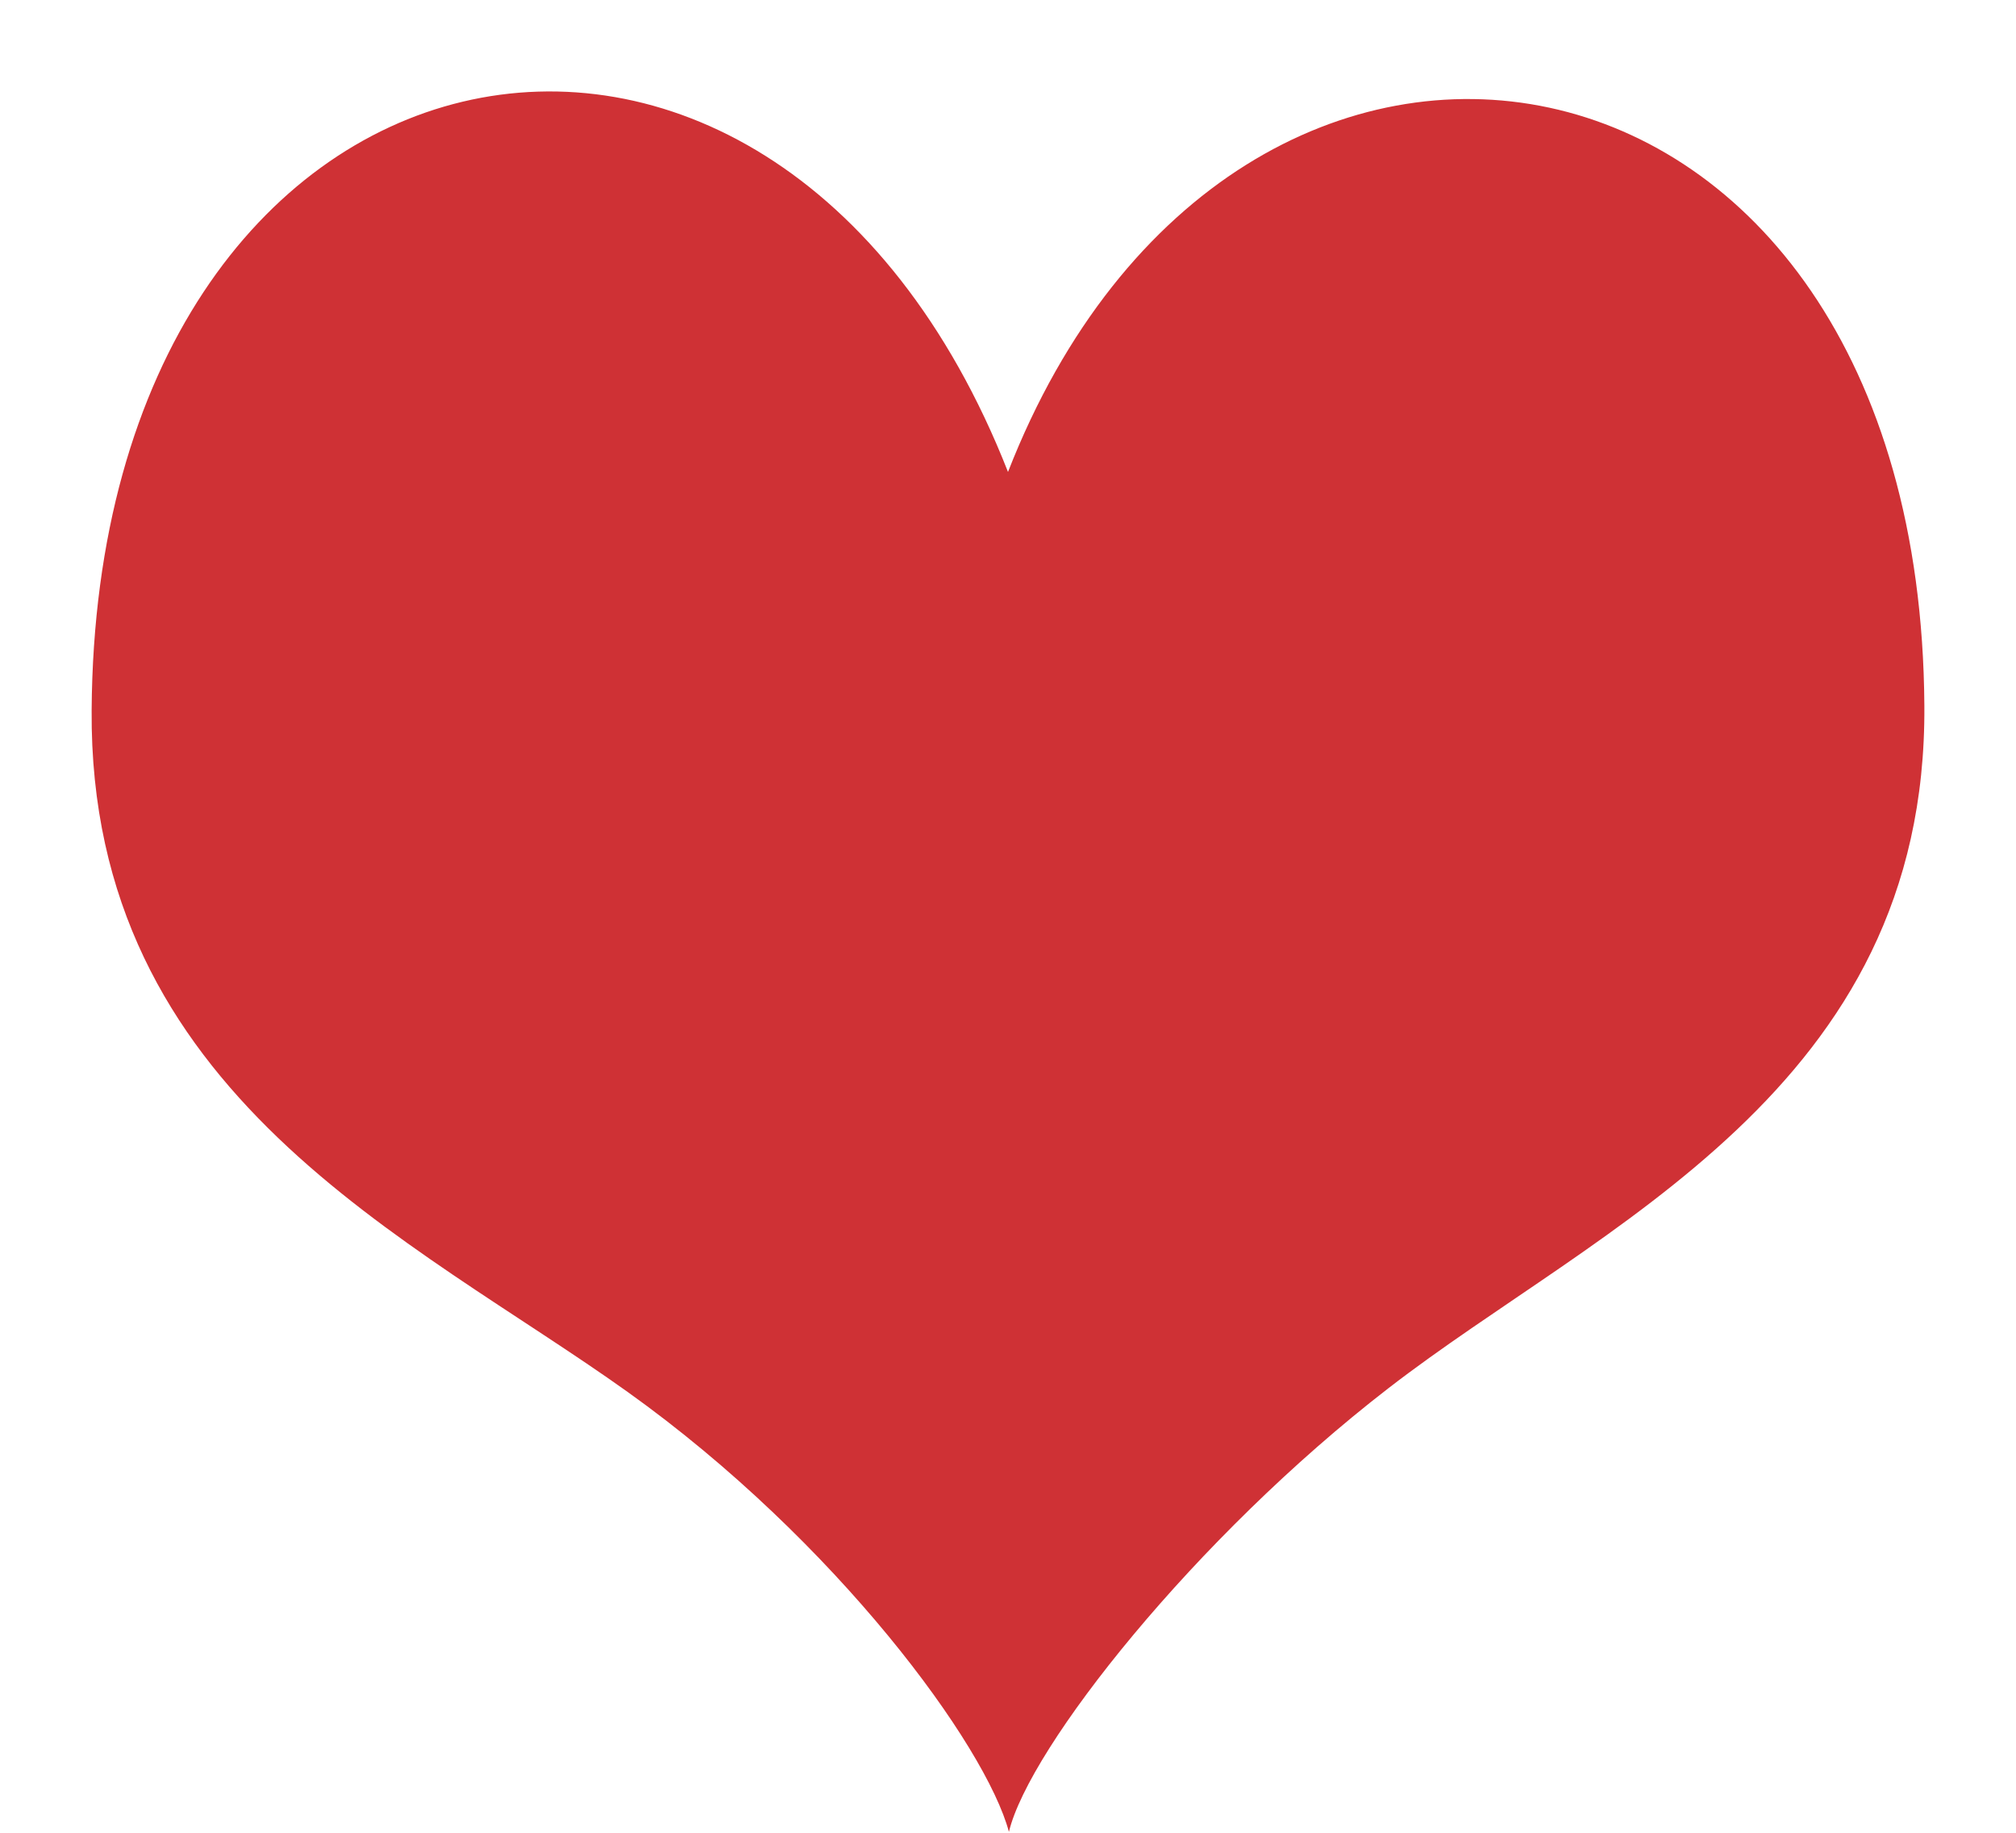 <svg xmlns="http://www.w3.org/2000/svg" width="22" height="20" viewBox="0 0 22 20"><path fill="#cf3135" d="M11 5.15C8.41-1.44 1.05.1 1 7.75c-.03 4.2 3.5 5.76 5.85 7.44 2.28 1.63 3.91 3.86 4.16 4.8.22-.92 2.03-3.21 4.14-4.84 2.3-1.78 5.88-3.25 5.85-7.45-.05-7.67-7.53-8.88-10-2.55z"/></svg>